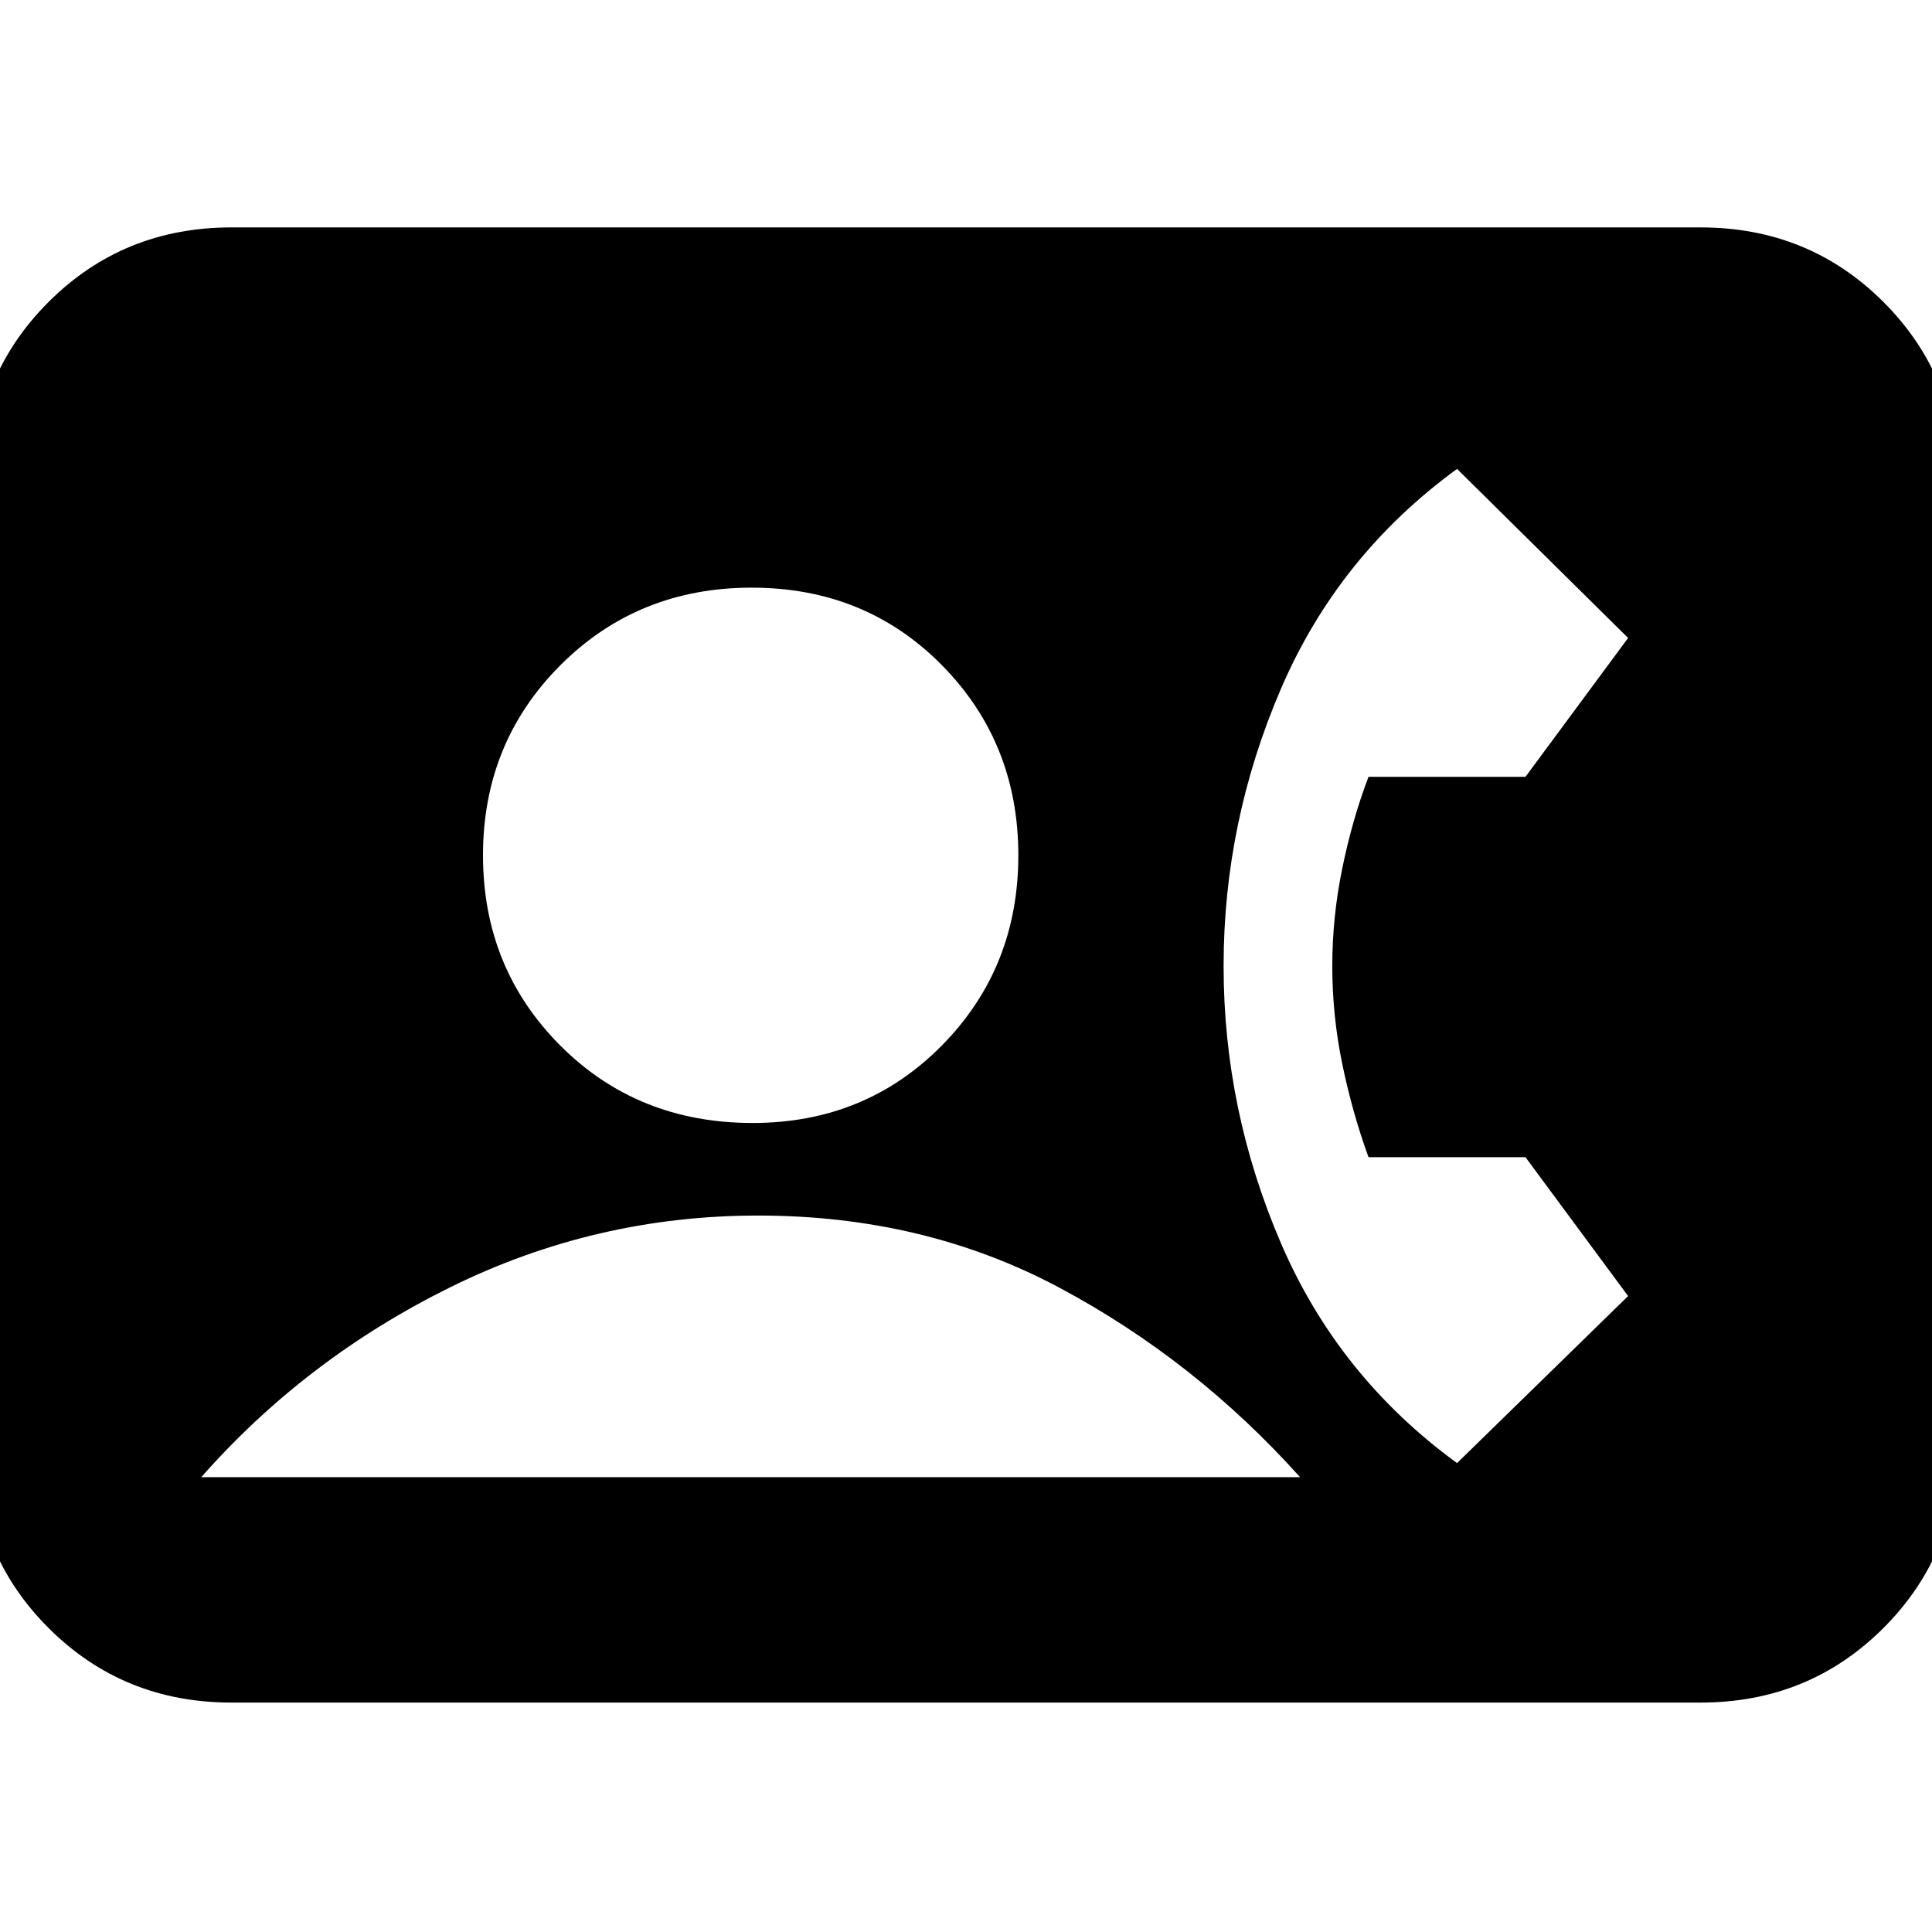 <svg xmlns="http://www.w3.org/2000/svg" height="20" viewBox="0 -960 960 960" width="20"><path d="M115-114q-53.82 0-90.91-37.09Q-13-188.18-13-242v-477q0-53.83 37.09-90.91Q61.18-847 115-847h730q53.83 0 90.91 37.09Q973-772.83 973-719v477q0 53.82-37.09 90.91Q898.83-114 845-114H115Zm259-288q56 0 94-38.5t38-94.5q0-56-38-94.5T373.5-668q-56.5 0-95 38.5T240-535q0 56 38.38 94.5Q316.75-402 374-402Zm350 169 85-83-51-69h-78q-8-22-13-46.14-5-24.15-5-48.88 0-24.34 5-48.66Q672-553 680-574h78l51-69-85-84q-59 43-87.5 109.24T608-480q0 71.52 28.5 137.76T724-233Zm-624 7h546q-52-58-119.29-94-67.3-36-150-36Q296-356 224-320.5 152-285 100-226Z"/></svg>